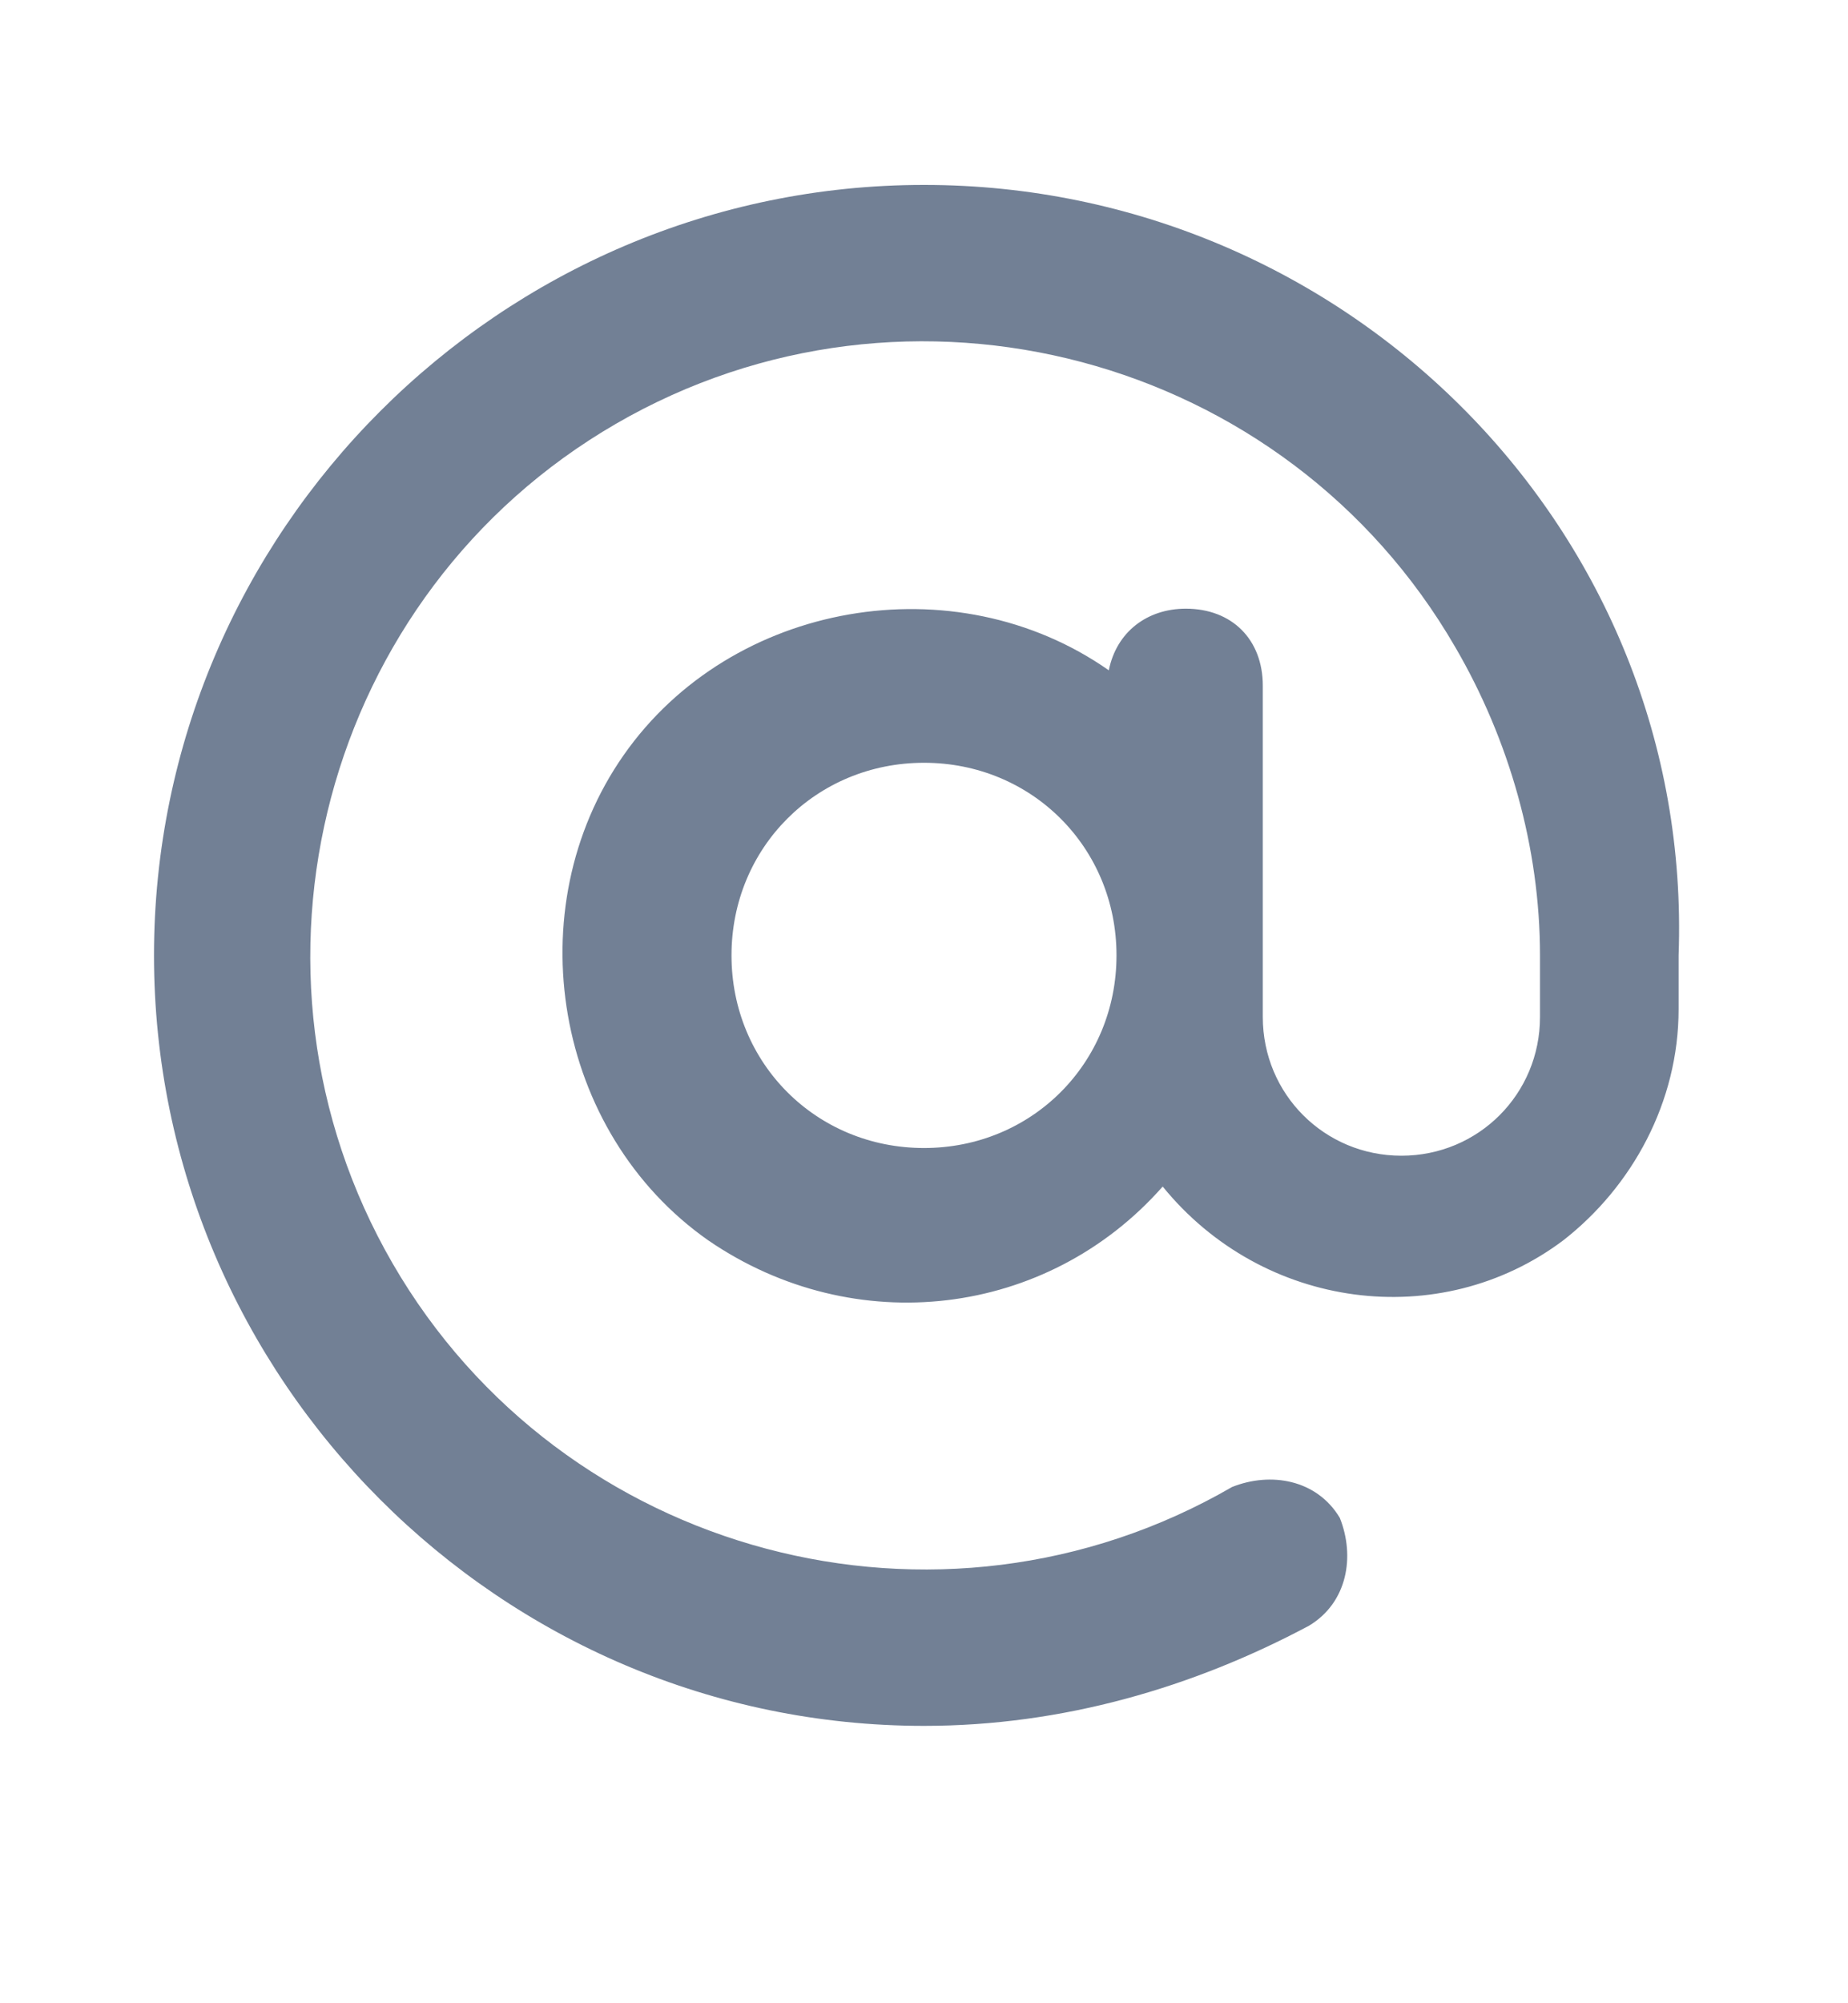 <svg width="12" height="13" viewBox="0 0 12 13" fill="none" xmlns="http://www.w3.org/2000/svg">
<path d="M6 1.2C3.25 1.2 1 3.45 1 6.2C1 8.95 3.25 11.2 6 11.2C6.9 11.2 7.75 10.95 8.5 10.55C8.75 10.4 8.8 10.1 8.7 9.85C8.55 9.6 8.25 9.55 8 9.65C6.1 10.75 3.65 10.1 2.55 8.2C1.45 6.3 2.1 3.85 4 2.75C5.9 1.65 8.35 2.3 9.45 4.2C9.8 4.8 10 5.5 10 6.2V6.6C10 7.1 9.6 7.5 9.1 7.5C8.6 7.5 8.2 7.1 8.2 6.6V4.45C8.2 4.15 8 3.95 7.7 3.95C7.45 3.95 7.25 4.1 7.2 4.35C6.2 3.65 4.75 3.9 4.05 4.9C3.35 5.9 3.6 7.35 4.6 8.05C5.55 8.7 6.8 8.55 7.55 7.7C8.2 8.5 9.35 8.65 10.15 8.05C10.6 7.7 10.9 7.15 10.9 6.55V6.2C11 3.45 8.75 1.2 6 1.2ZM6 7.45C5.3 7.45 4.75 6.9 4.75 6.2C4.75 5.5 5.3 4.95 6 4.95C6.7 4.95 7.25 5.5 7.25 6.2C7.25 6.9 6.7 7.45 6 7.45Z" fill="#728095"/>
</svg>
